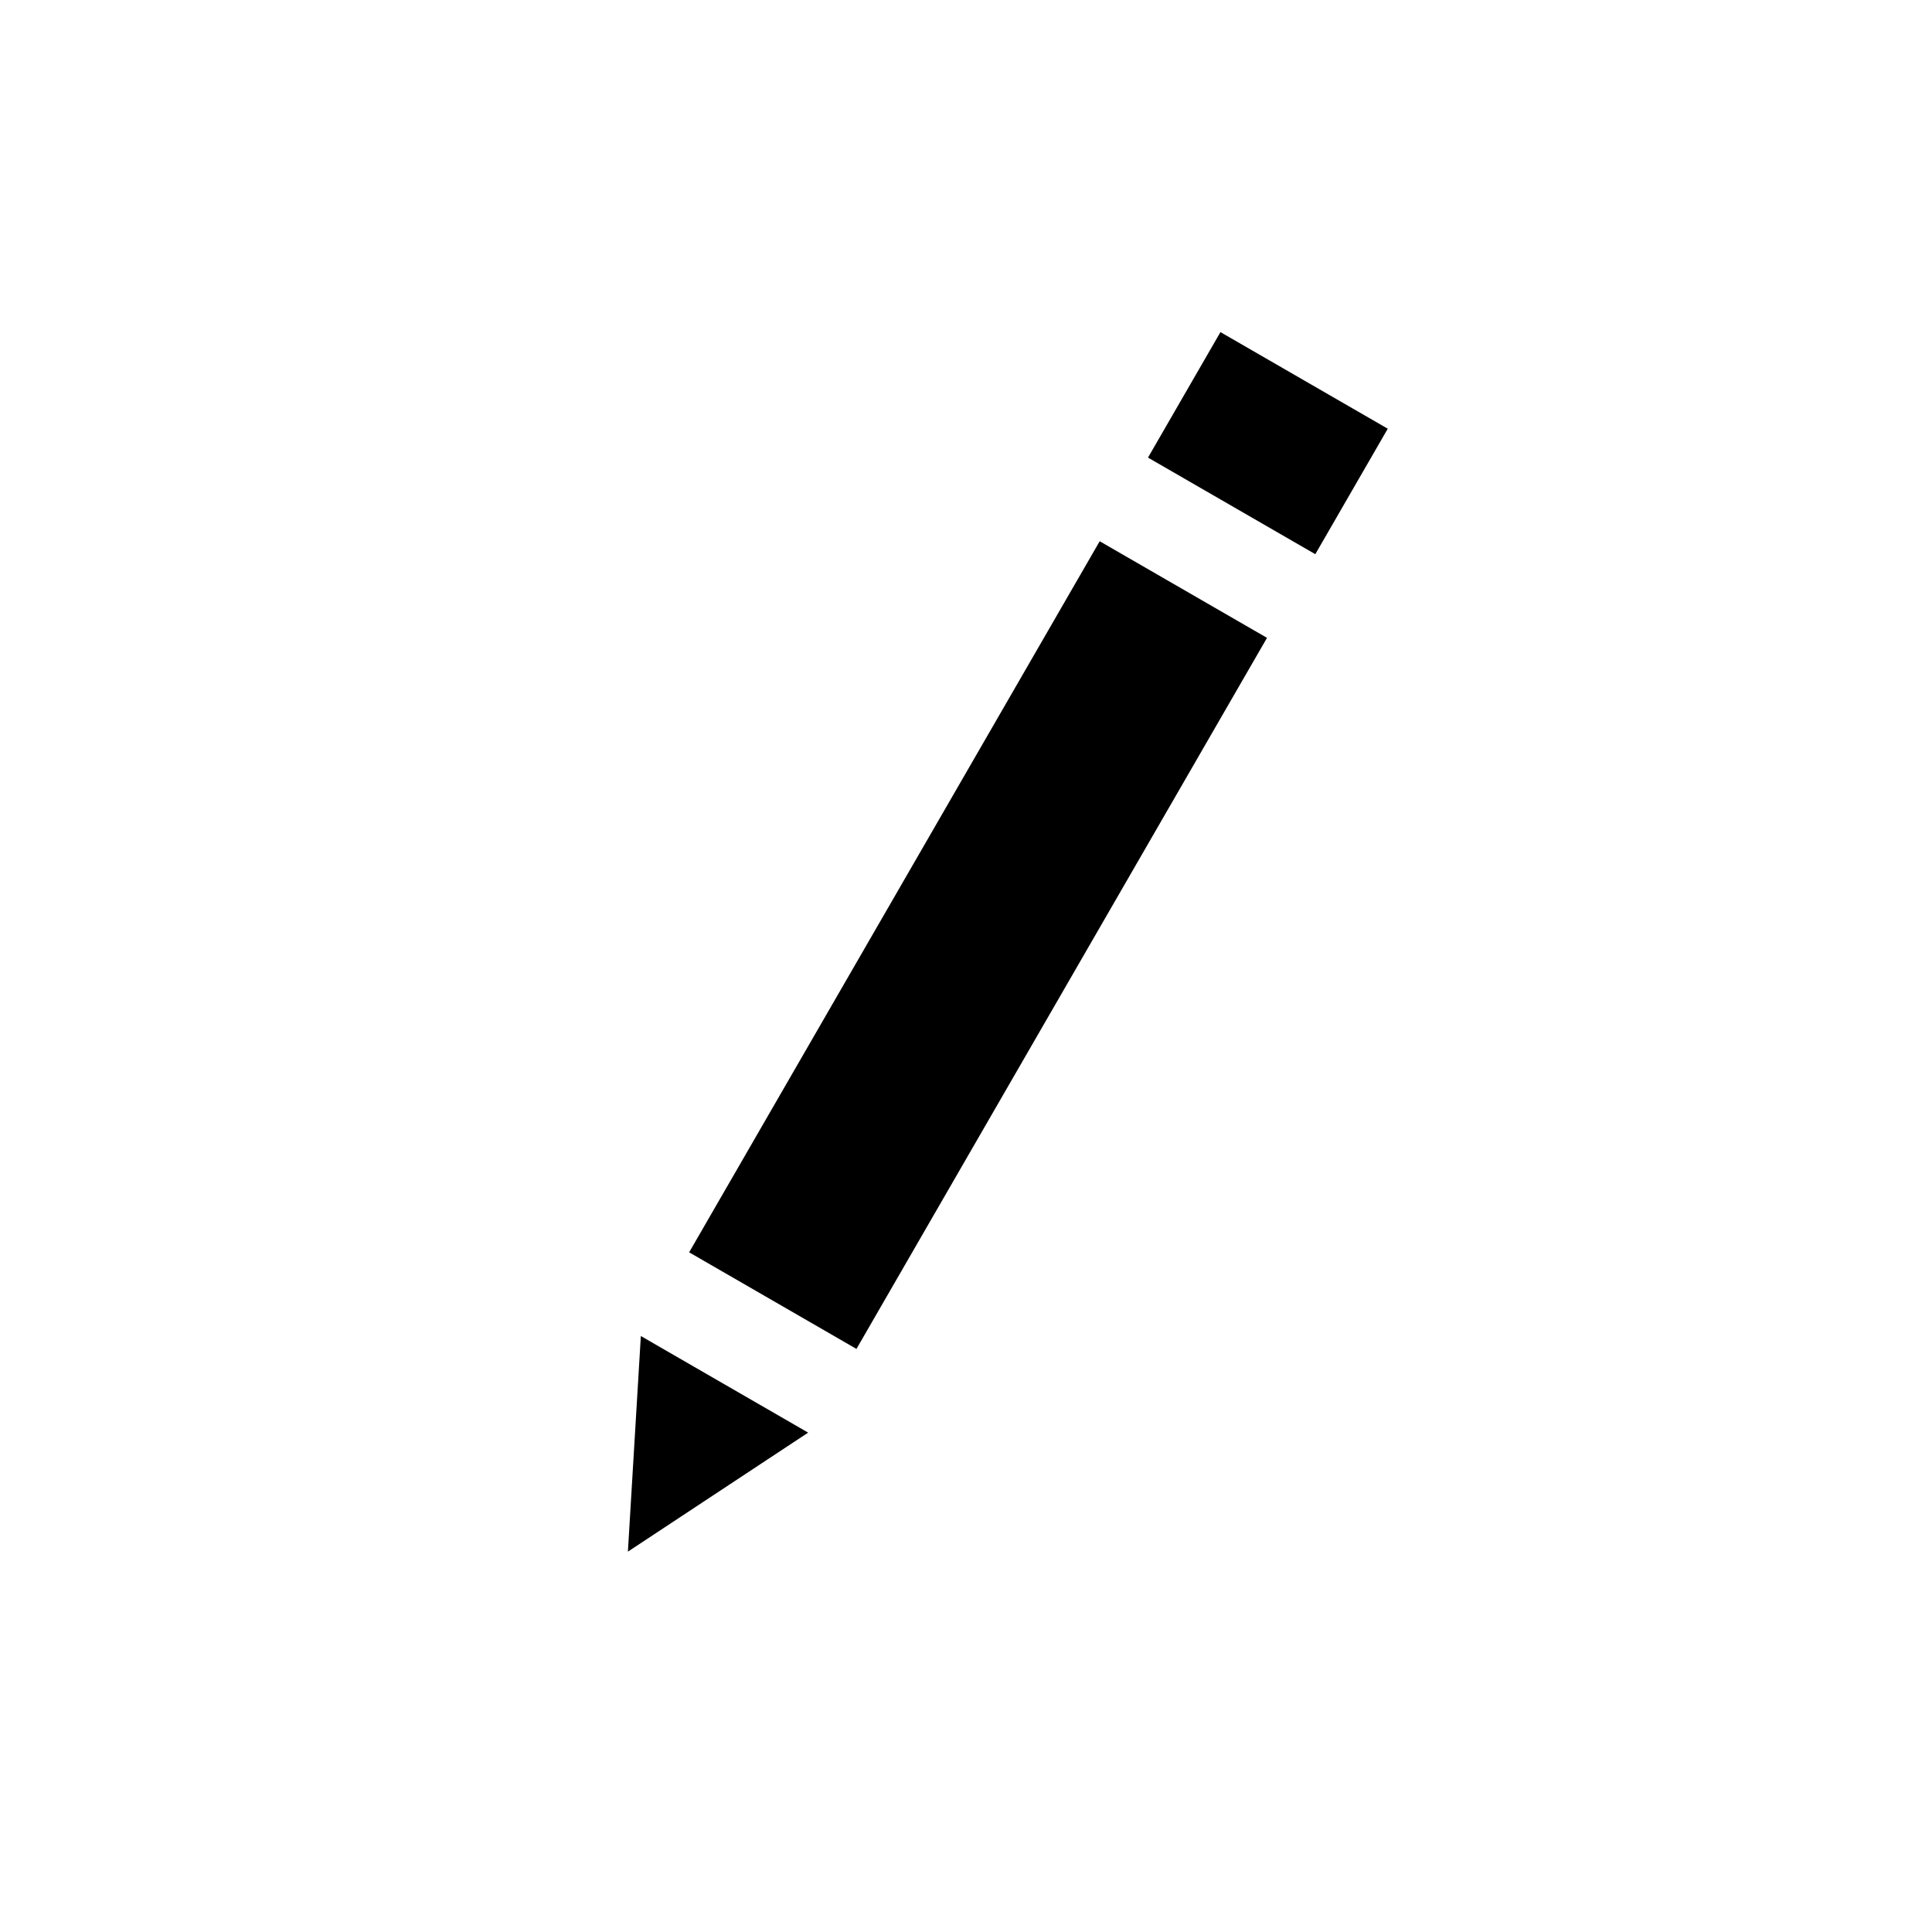 <svg height="40" viewBox="0 0 40 40" width="40" xmlns="http://www.w3.org/2000/svg"><path d="m22.768 11.206 3.464 2-8.5 14.722-3.464-2zm2.5-4.33 3.464 2-1.5 2.598-3.464-2zm-12 20.785 3.464 2-3.732 2.464z" /></svg>
